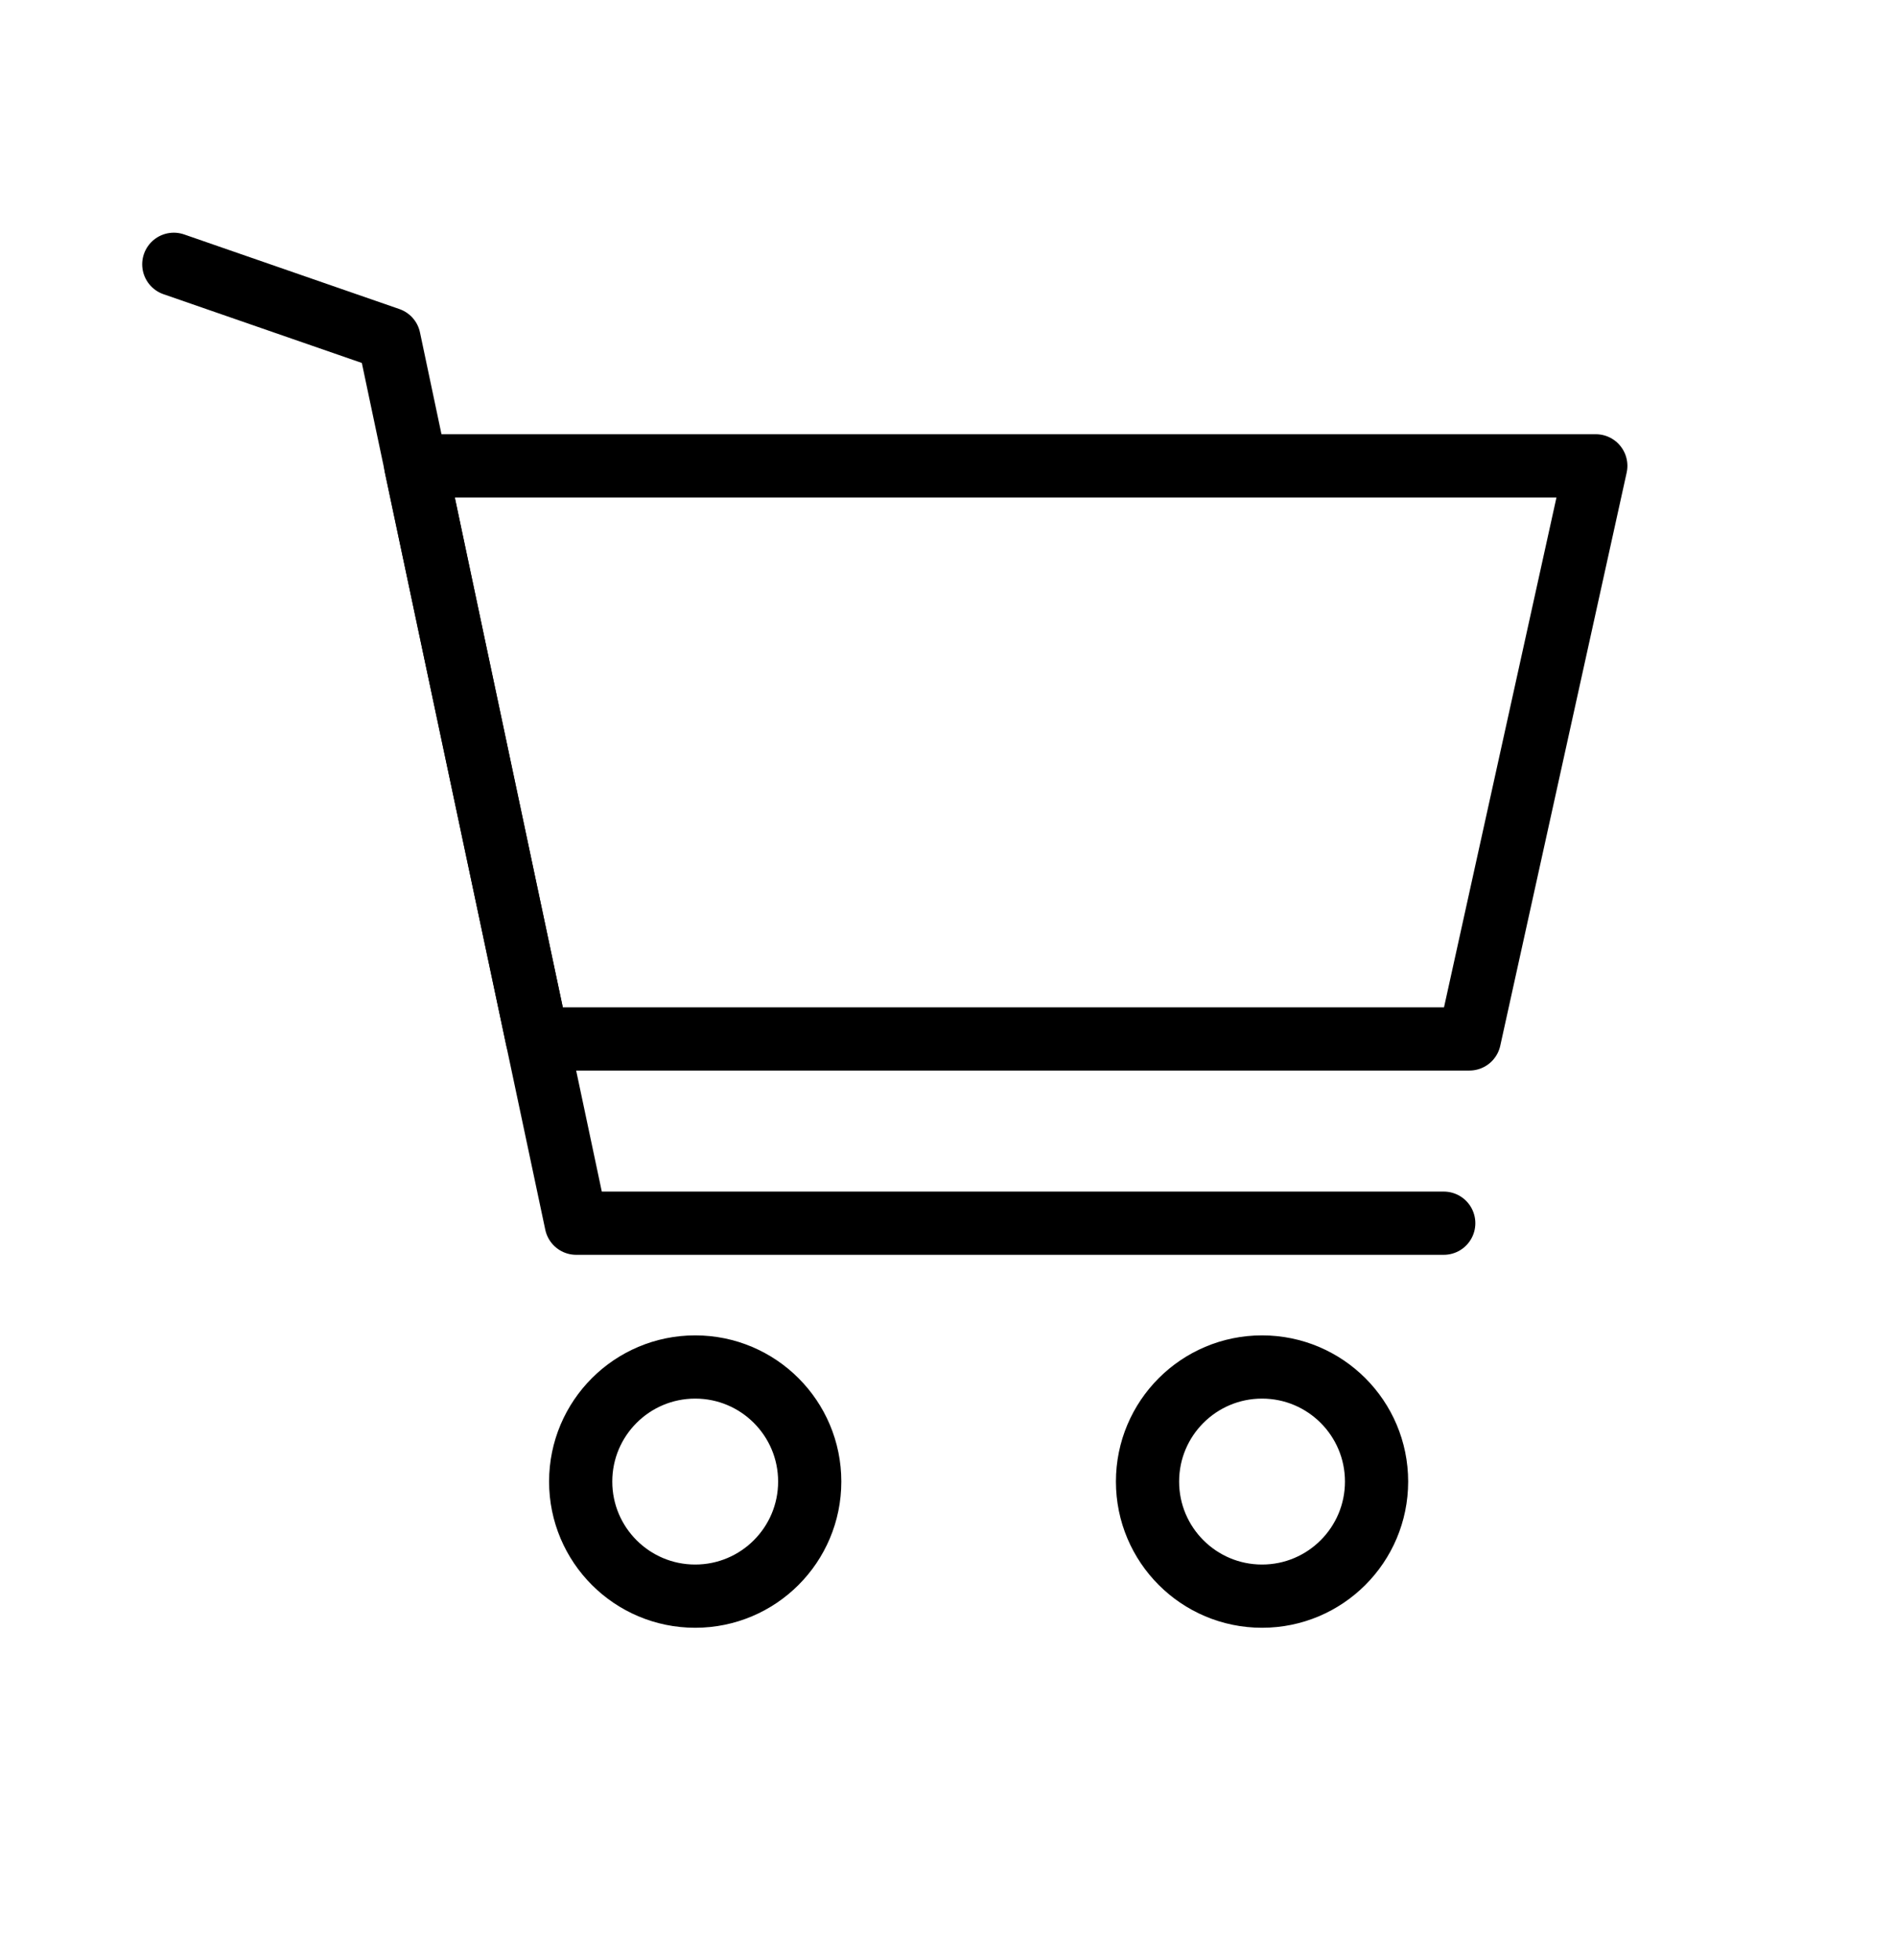 <svg width="30" height="31" viewBox="0 0 30 31" fill="none" xmlns="http://www.w3.org/2000/svg">
<circle cx="11" cy="23.43" r="1.812" stroke="currentColor"/>
<circle cx="19.969" cy="23.43" r="1.812" stroke="currentColor"/>
<path d="M6.578 7.367H25.25L23.25 16.43H8.5L7.184 10.225L6.578 7.367Z" stroke="currentColor" stroke-linecap="round" stroke-linejoin="round"/>
<path d="M22.844 19.344H9.117L7.184 10.225L6.156 5.36L2.75 4.18" stroke="currentColor" stroke-linecap="round" stroke-linejoin="round"/>
</svg>
